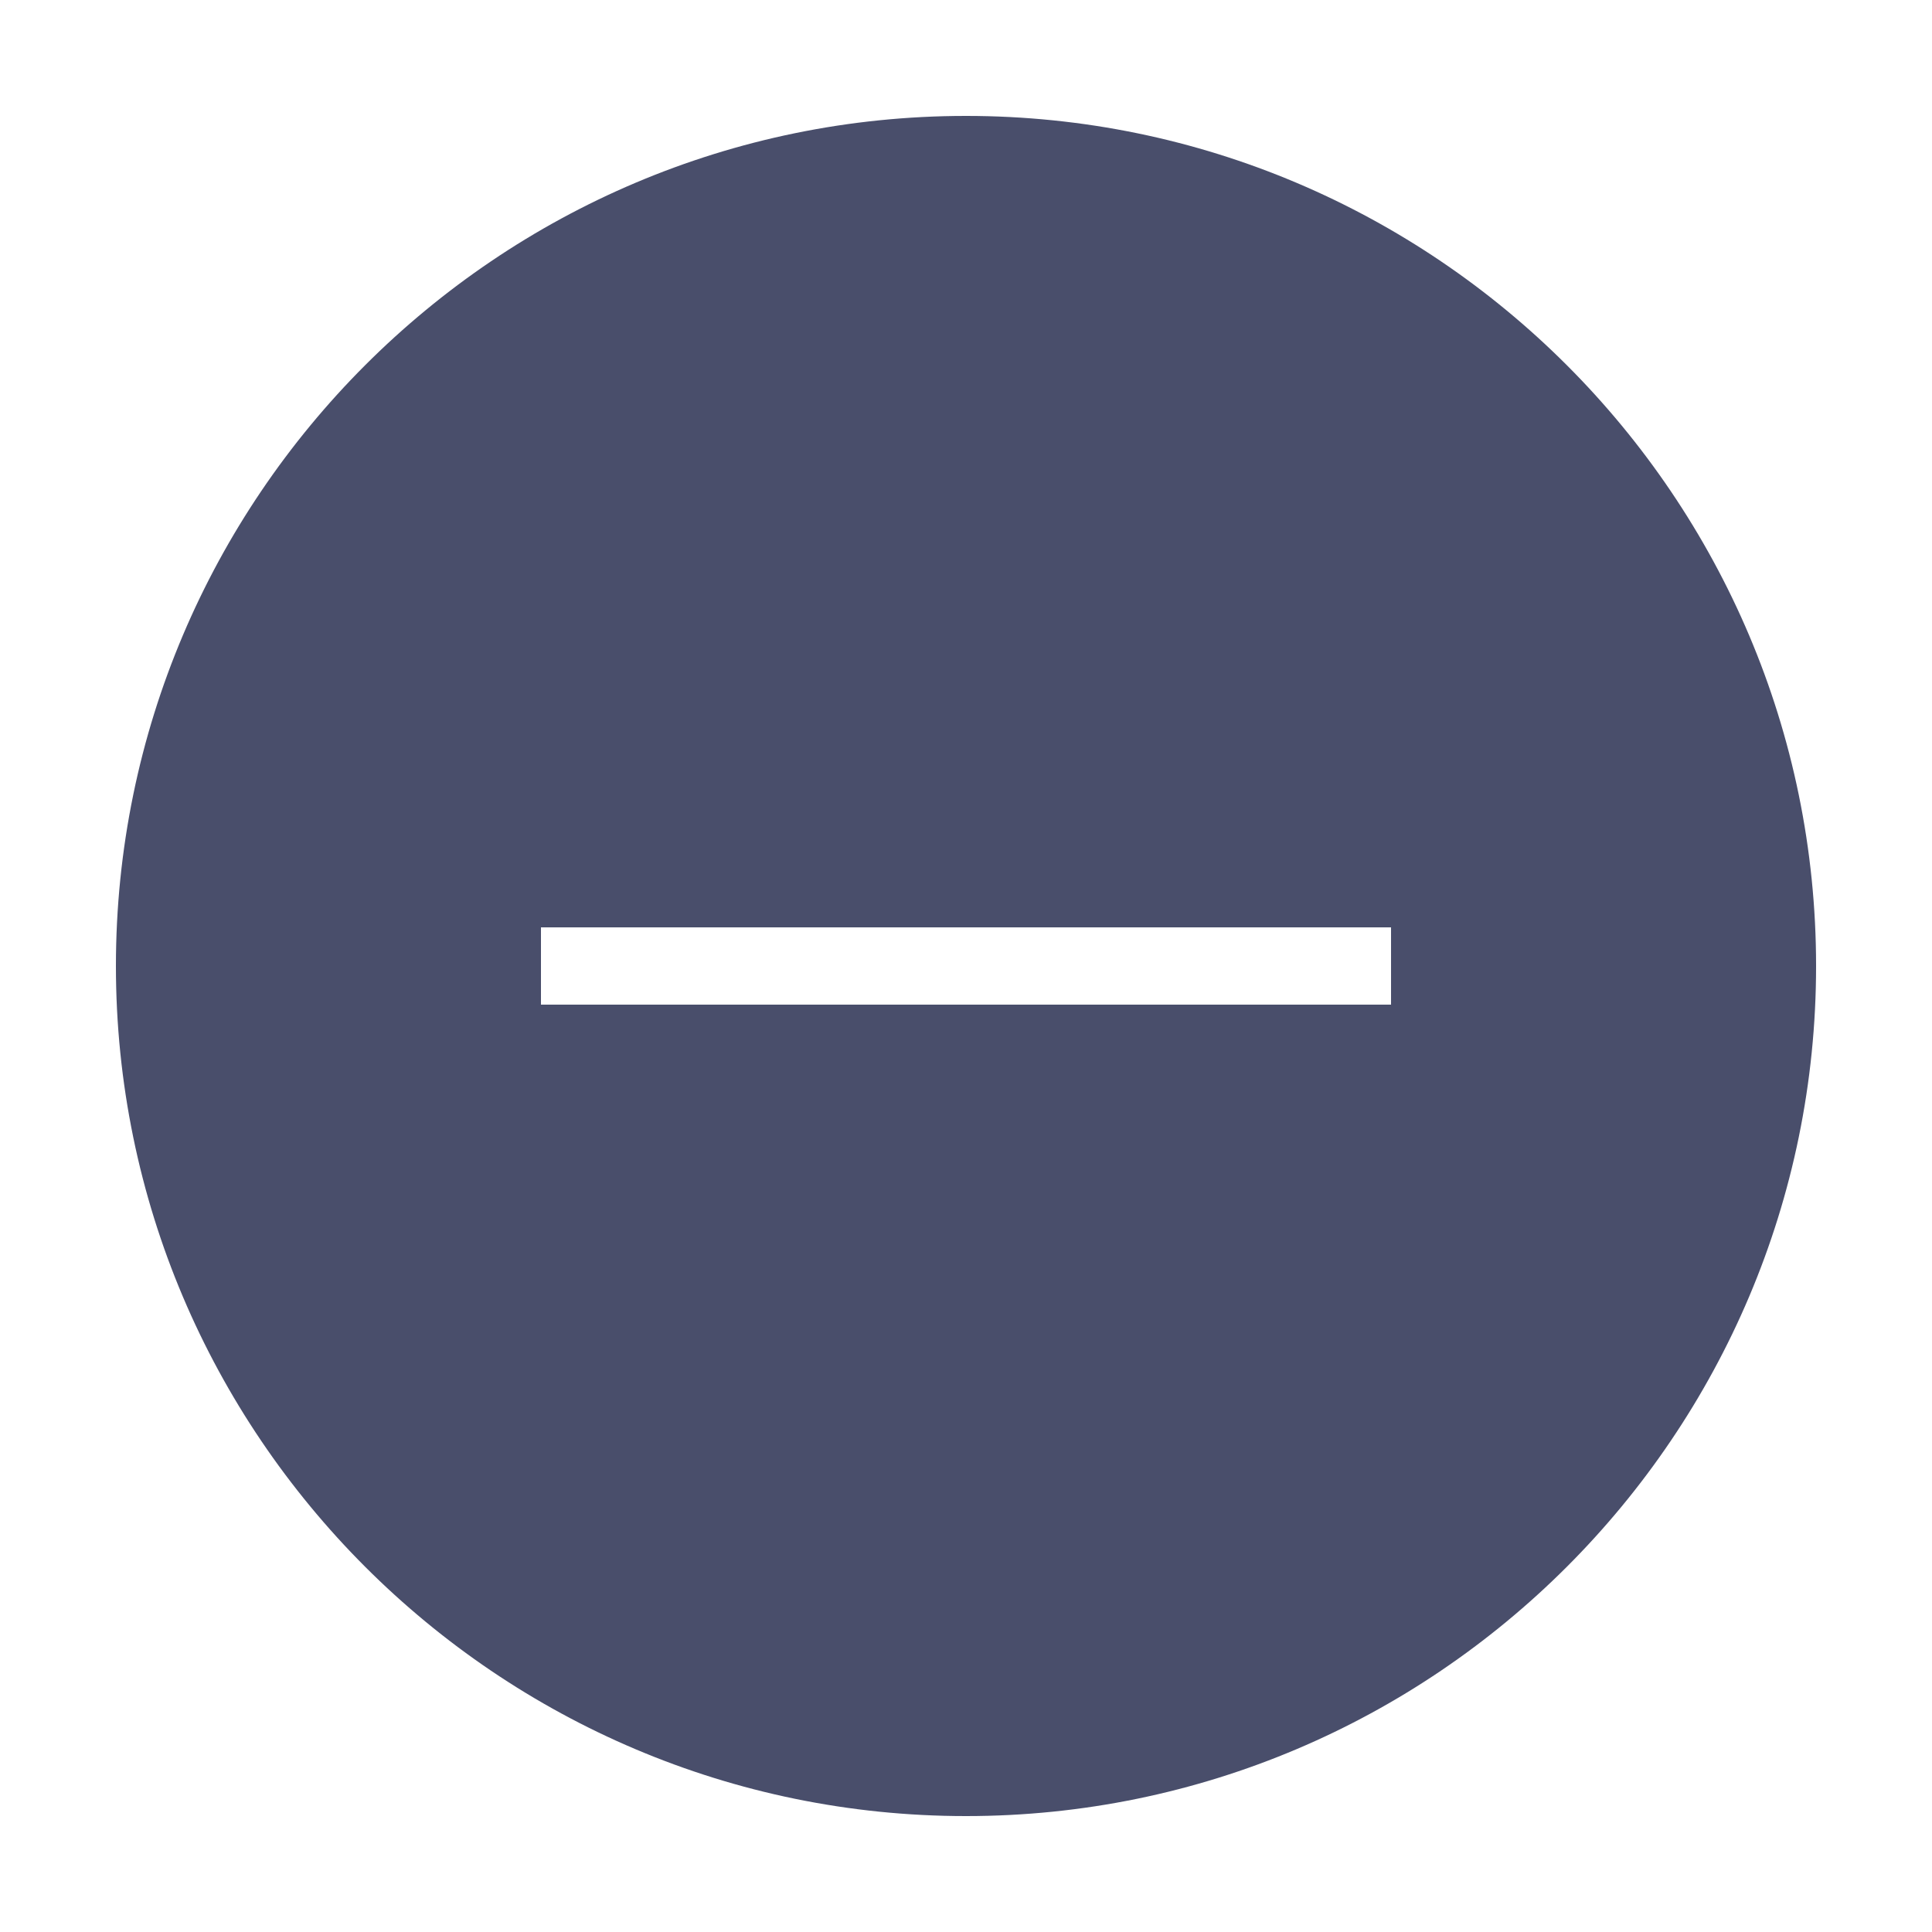 <svg xmlns="http://www.w3.org/2000/svg" width="500" height="500" viewBox="0 0 50 50" style="fill: rgb(73, 78, 107);">
    <path d="M25,3C12.869,3,3,12.869,3,25s9.869,22,22,22s22-9.869,22-22S37.131,3,25,3z M36,26H14v-2h22V26z"/>
</svg>